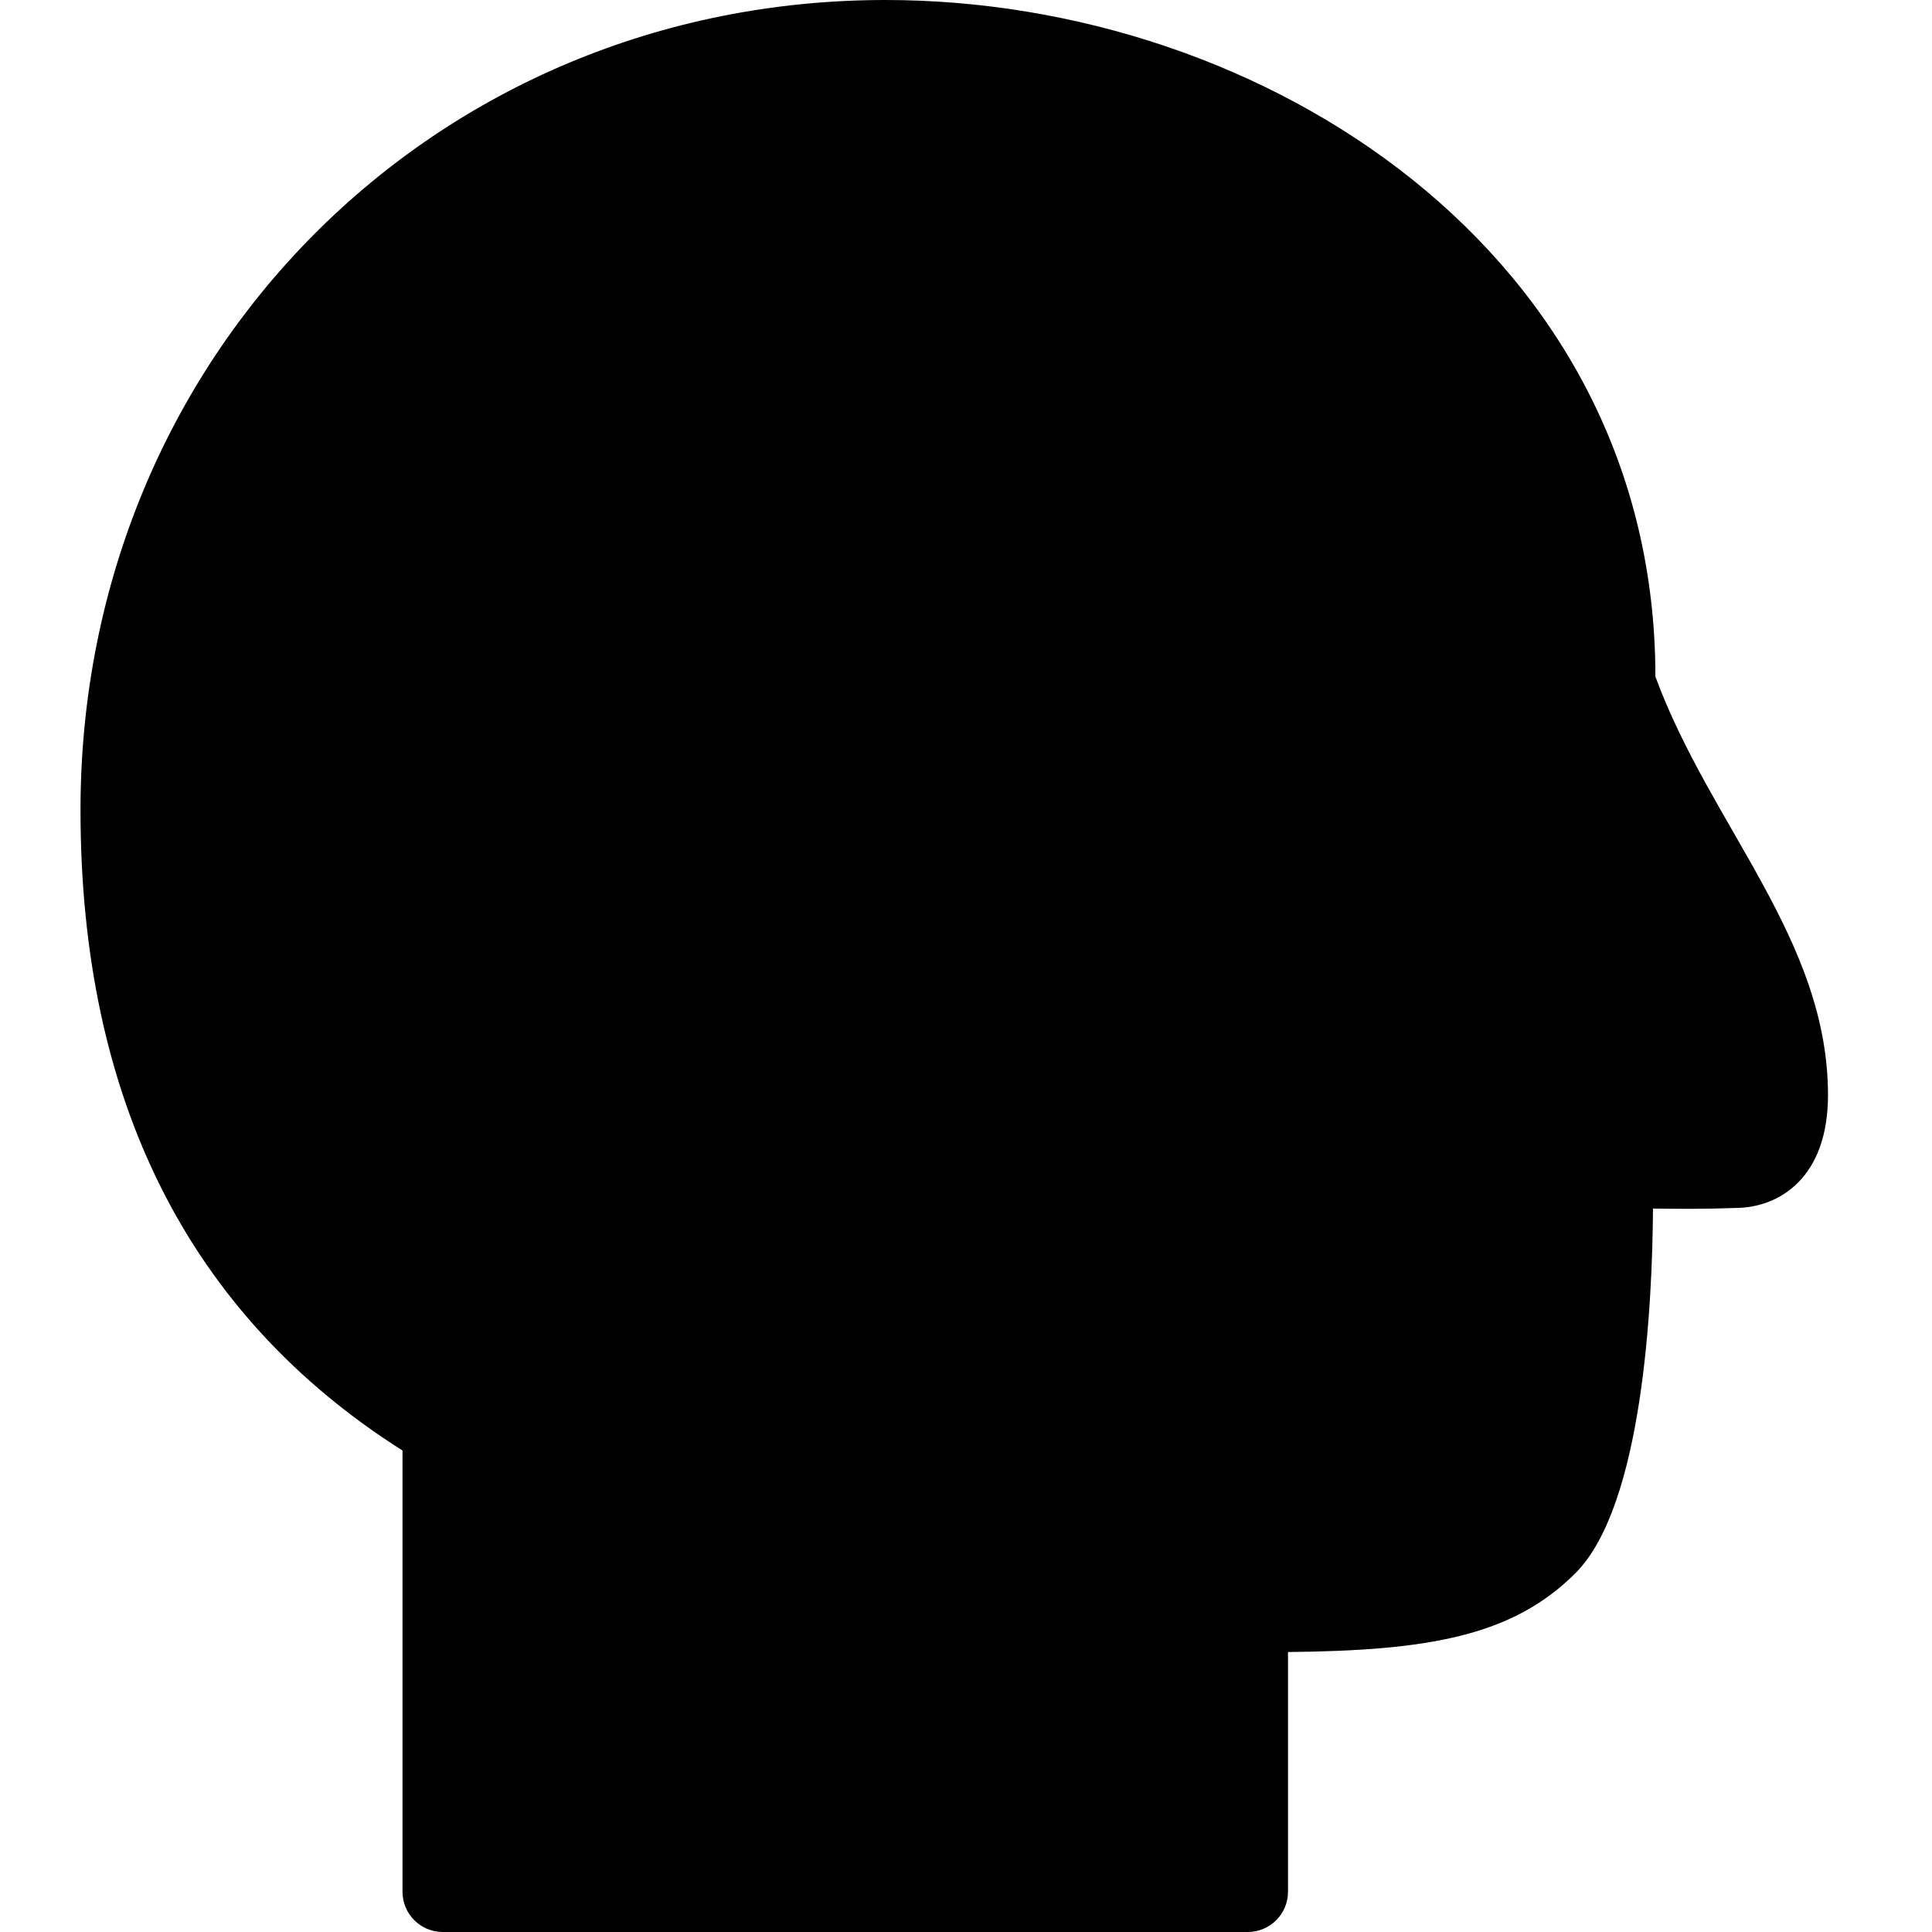 <?xml version="1.0" encoding="utf-8"?>
<!-- Generator: Adobe Illustrator 19.2.1, SVG Export Plug-In . SVG Version: 6.00 Build 0)  -->
<svg version="1.1" xmlns="http://www.w3.org/2000/svg" xmlns:xlink="http://www.w3.org/1999/xlink" x="0px" y="0px" width="24px"
	 height="24px" viewBox="0 0 24 24" enable-background="new 0 0 24 24" xml:space="preserve">
<g id="Filled_Icons_1_">
	<g id="Filled_Icons">
		<path d="M22.708,13.604c0-1.933-1.458-3.339-2.144-5.198C20.563,3.145,15.701,0,11,0C5.393,0,1,4.42,1,10.062
			c0,3.6,1.345,6.275,4,7.957v5.48C5,23.776,5.224,24,5.5,24h10c0.276,0,0.5-0.224,0.5-0.5v-2.978
			c1.737-0.017,2.788-0.195,3.572-0.981c0.835-0.836,0.955-3.34,0.962-4.528c0.303,0.005,0.684,0.006,1.017-0.007
			C22.109,15.006,22.708,14.625,22.708,13.604z"/>
	</g>
	<g id="New_icons">
	</g>
</g>
<g id="Invisible_Shape">
	<rect fill="none" width="24" height="24"/>
</g>
</svg>
